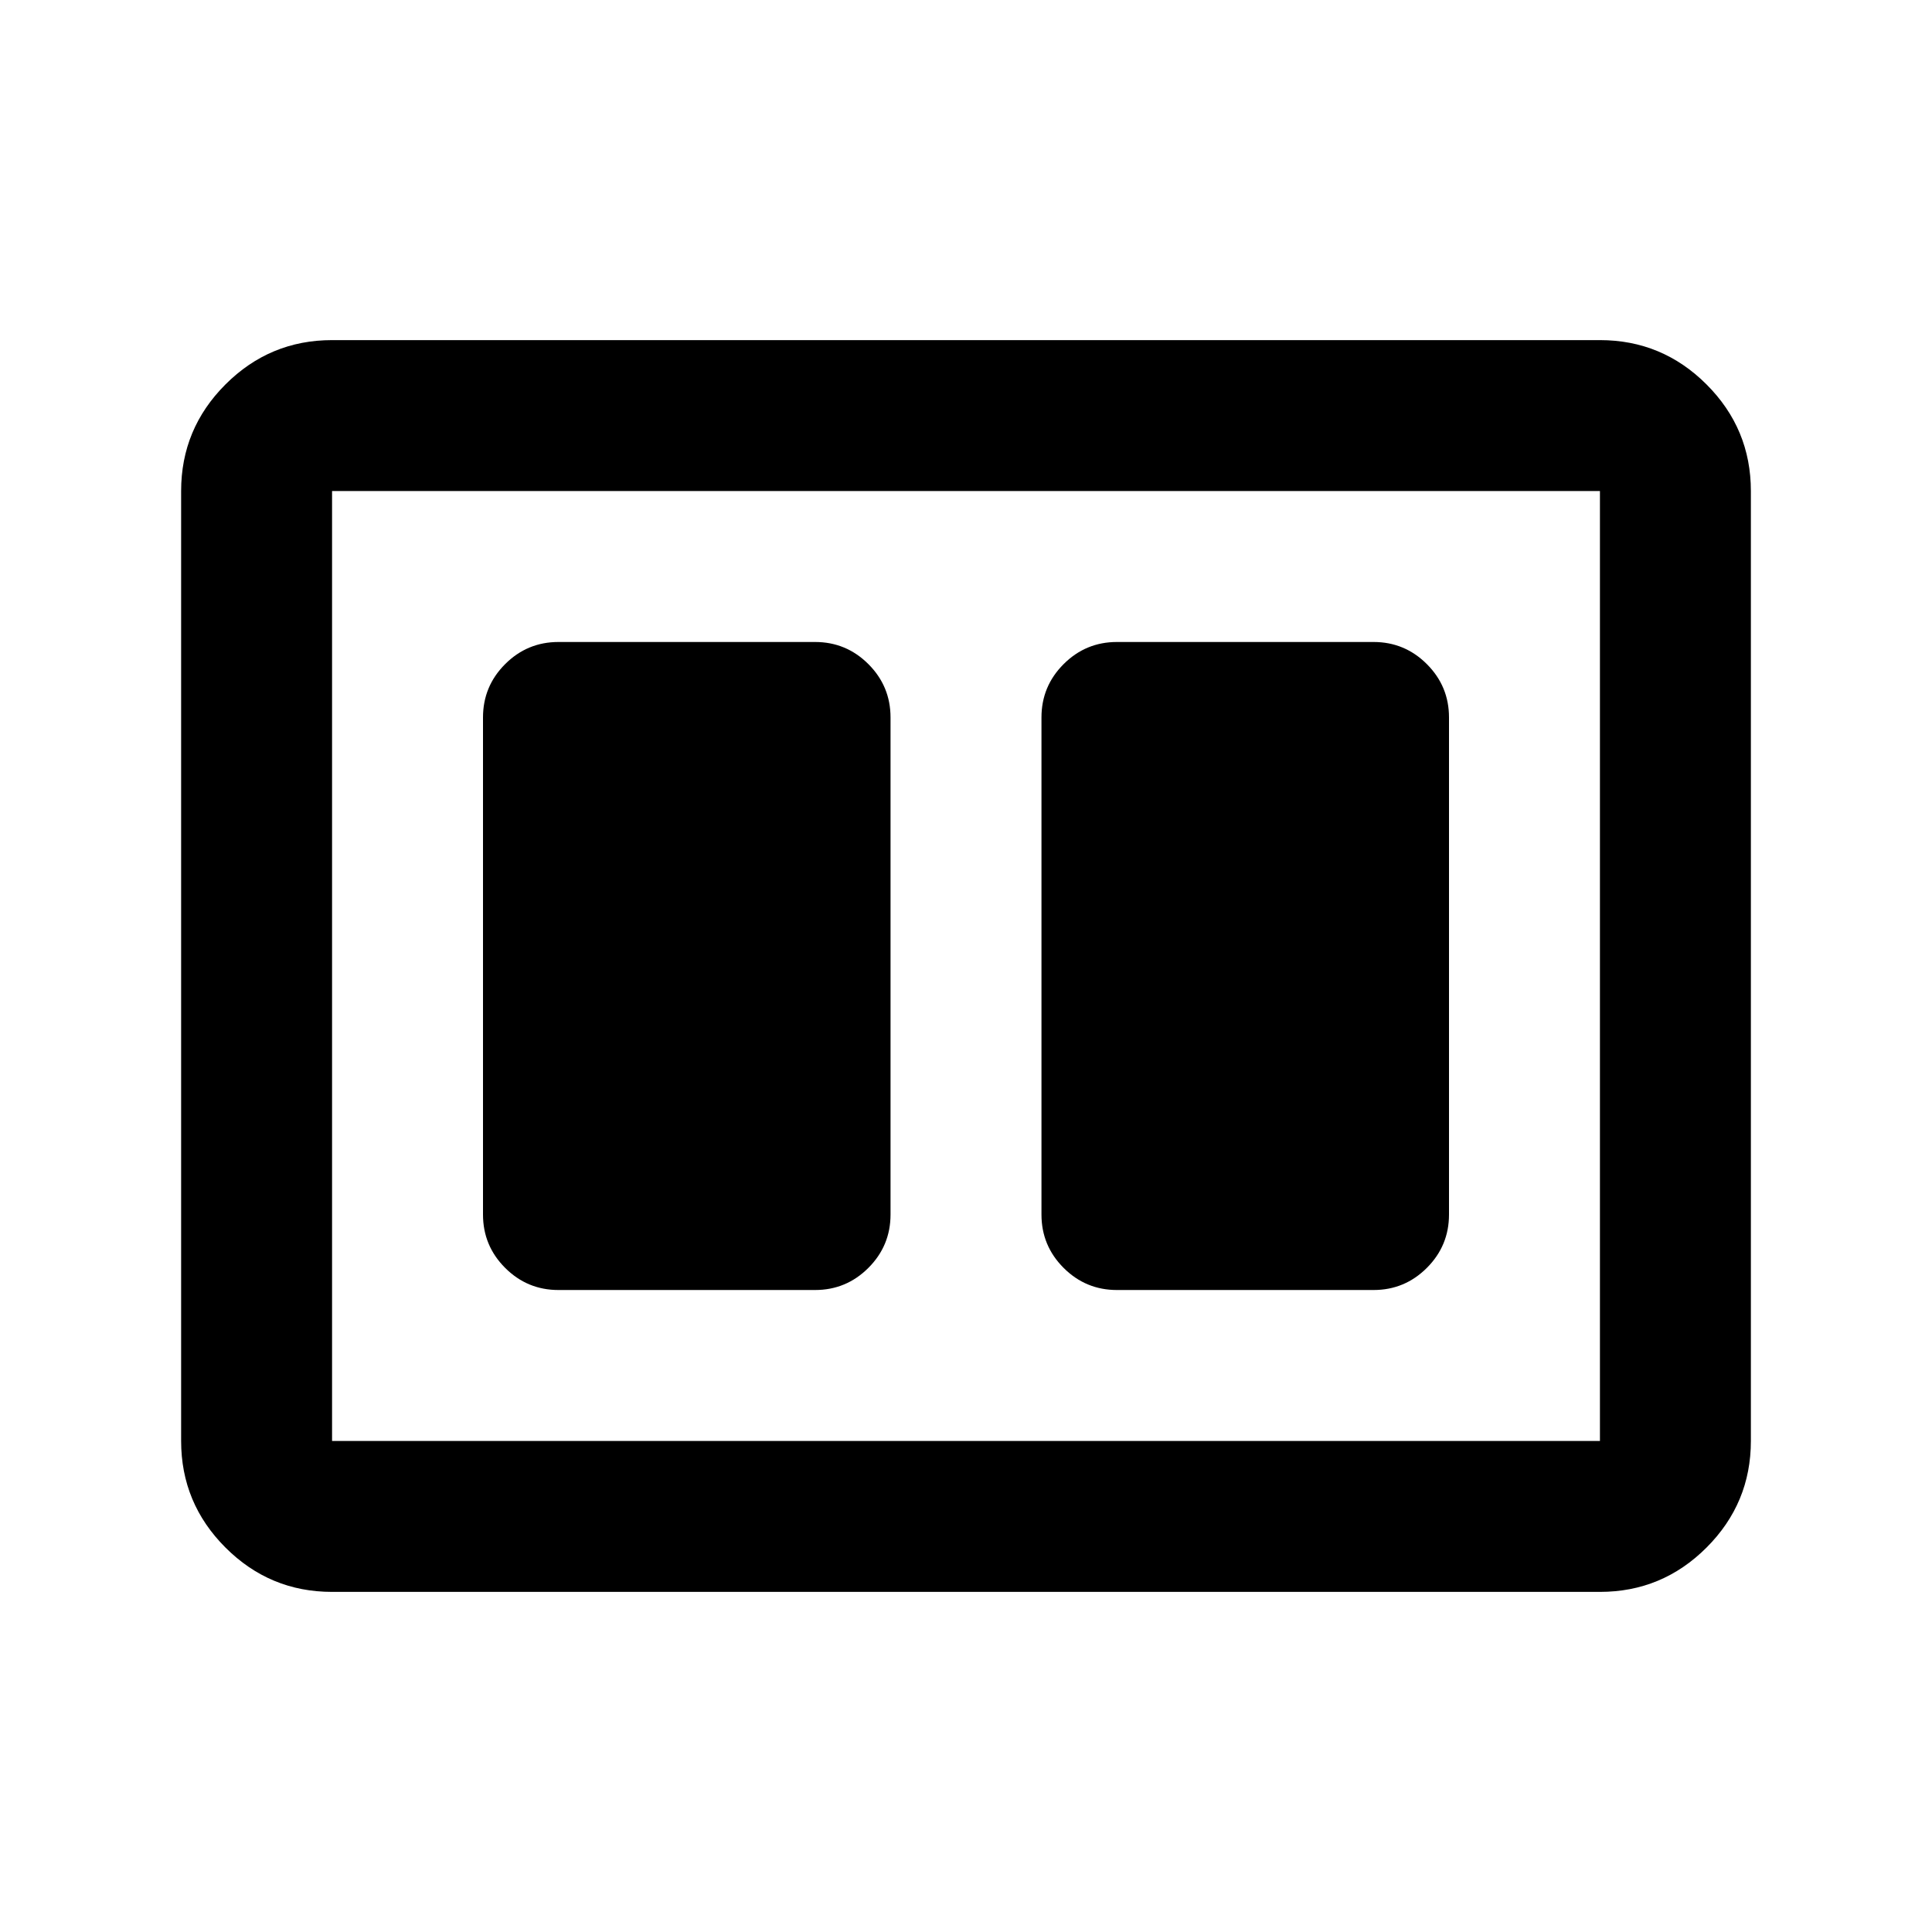 <svg xmlns="http://www.w3.org/2000/svg" height="24" viewBox="0 -960 960 960" width="24"><path d="M555-319h127.5q15.5 0 26.5-11t11-26.5v-247q0-15.5-11-26.5t-26.5-11H555q-15.5 0-26.5 11t-11 26.5v247q0 15.5 11 26.5t26.5 11Zm-277.5 0H405q15.5 0 26.5-11t11-26.5v-247q0-15.5-11-26.5T405-641H277.5q-15.5 0-26.5 11t-11 26.5v247q0 15.5 11 26.5t26.5 11ZM165-169q-30.94 0-52.97-22.03Q90-213.06 90-244v-472q0-30.94 22.03-52.97Q134.06-791 165-791h630q30.94 0 52.97 22.03Q870-746.94 870-716v472q0 30.94-22.03 52.97Q825.94-169 795-169H165Zm0-75h630v-472H165v472Zm0-472v472-472Z"/></svg>